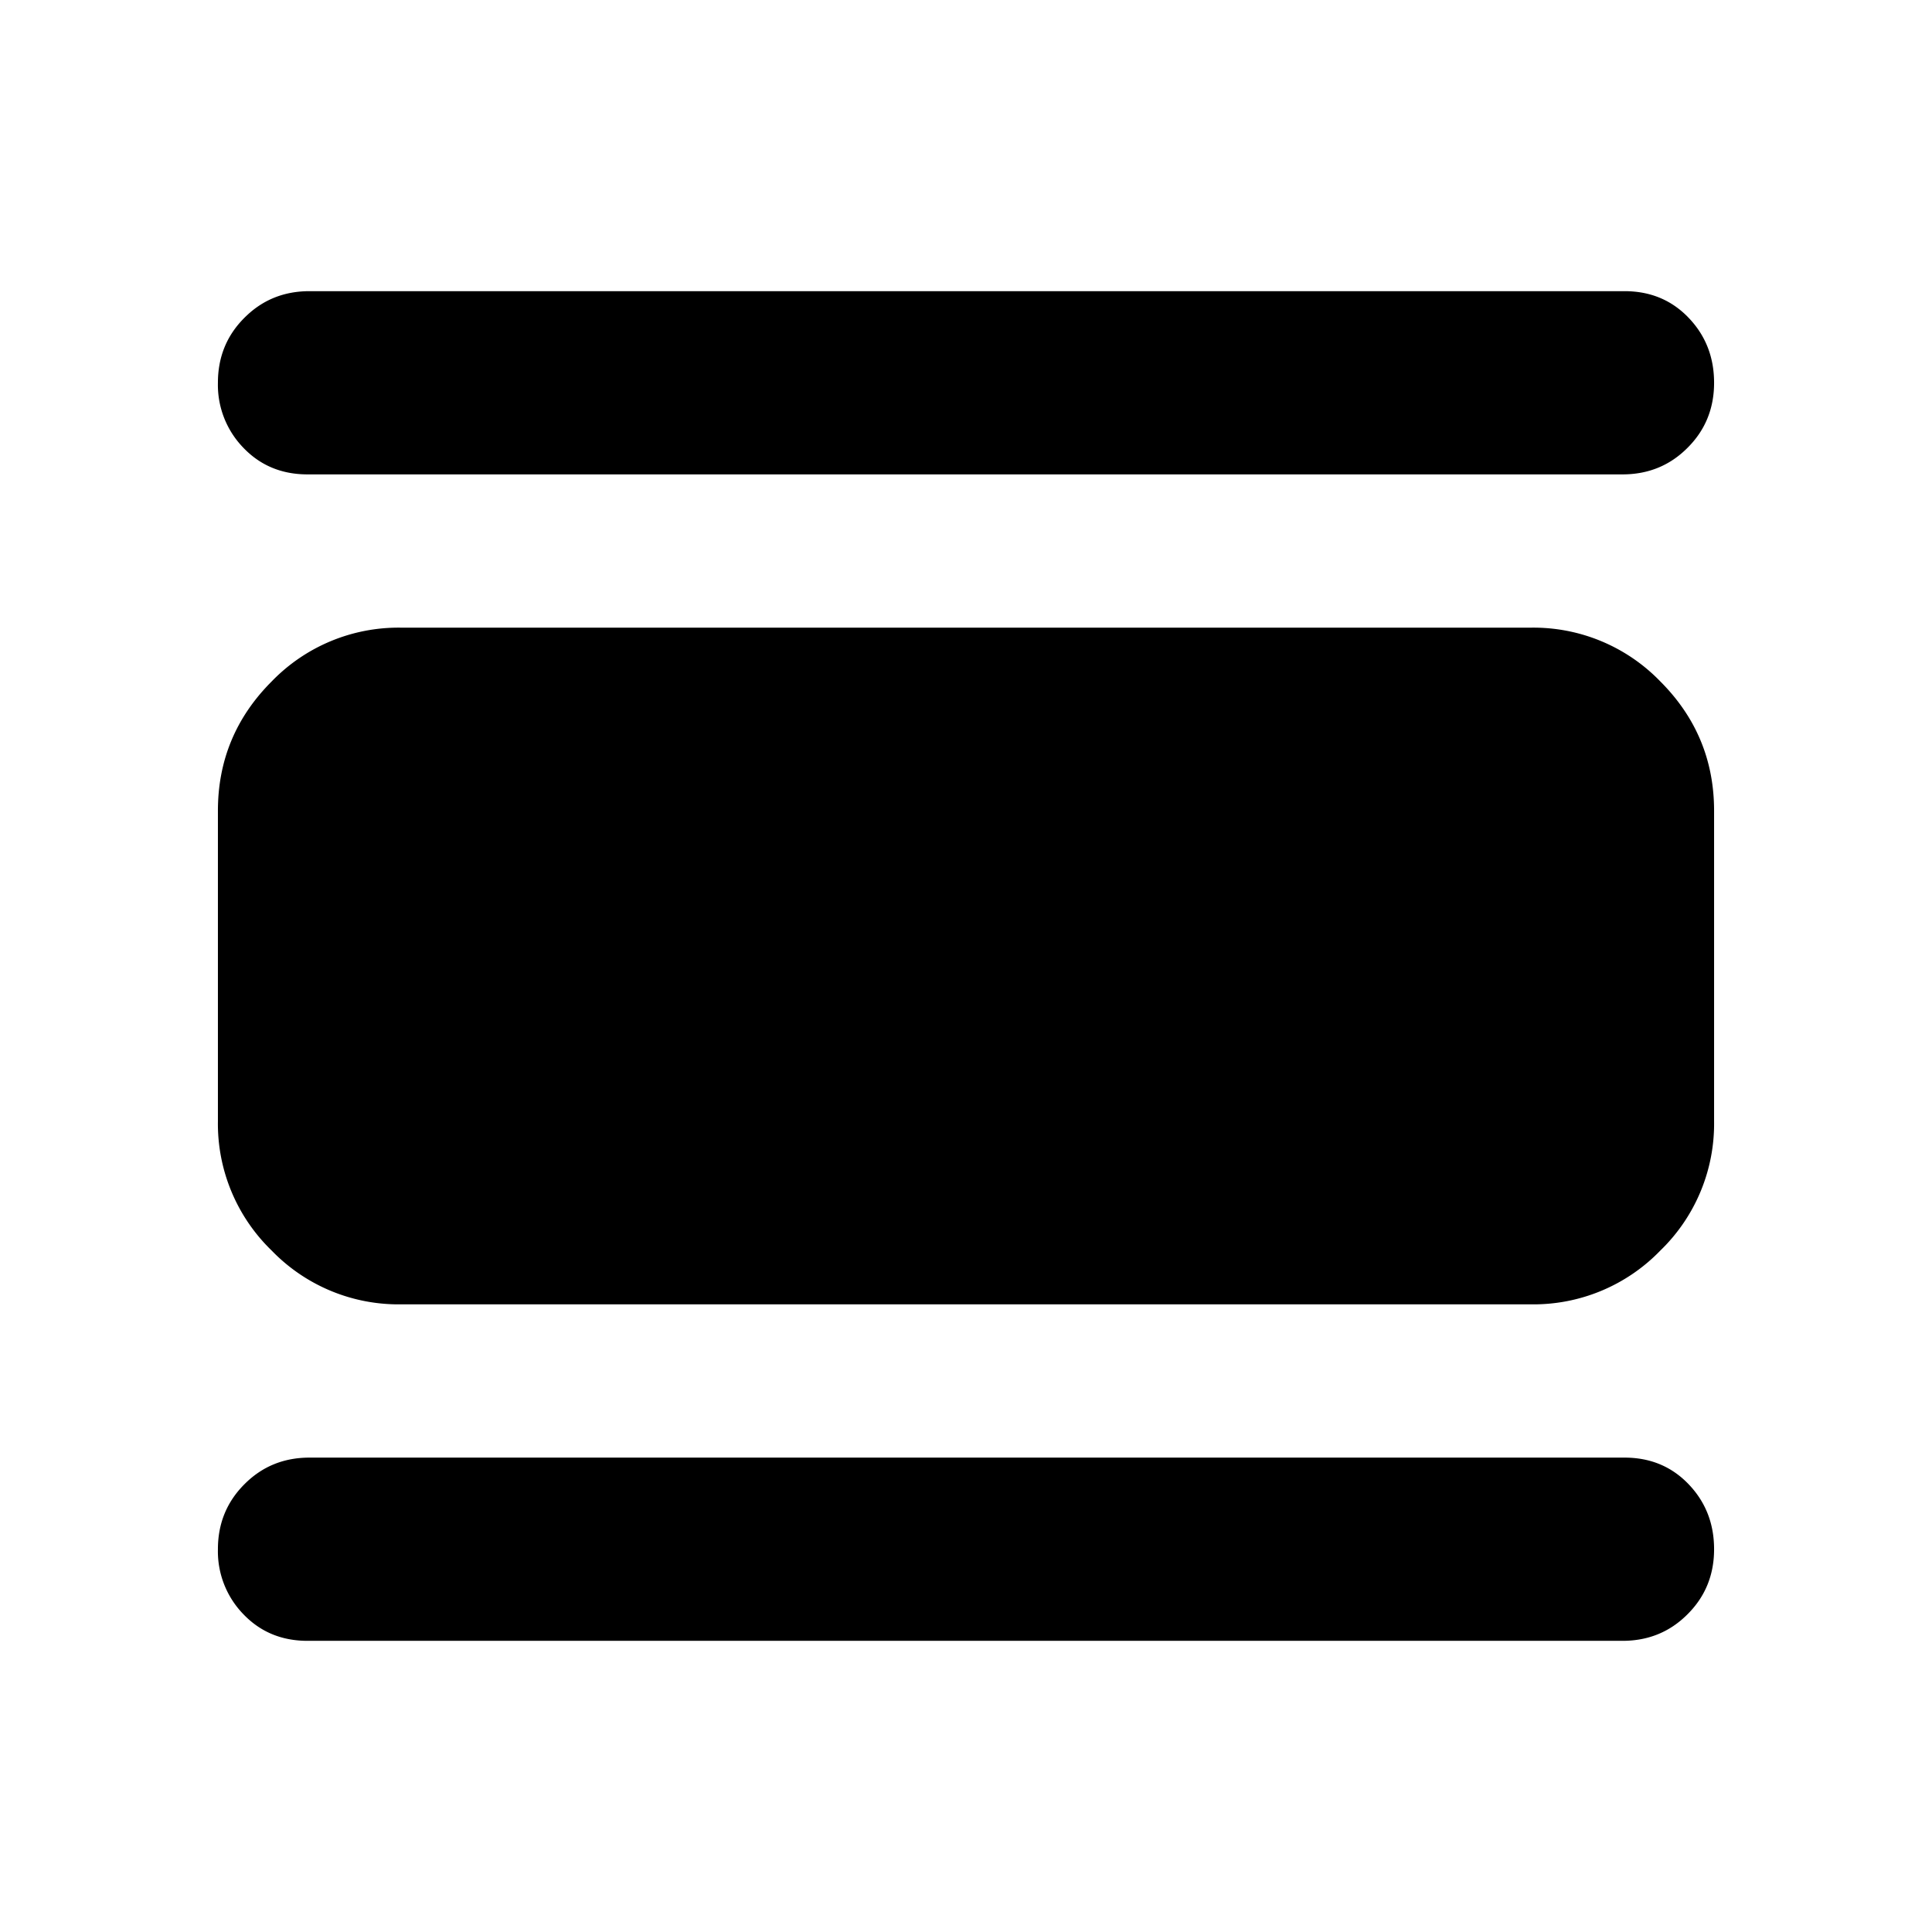 <svg width="24" height="24" fill="currentColor" viewBox="0 0 24 24">
  <path d="M3.82 20.383c-.32 0-.585-.11-.796-.33a1.121 1.121 0 0 1-.317-.808c0-.319.11-.588.33-.808.219-.22.488-.33.808-.33H20.18c.32 0 .585.11.796.33.211.22.317.489.317.808 0 .32-.11.589-.33.808-.219.22-.488.33-.808.33H3.82Zm1.162-4.18a2.19 2.19 0 0 1-1.607-.668 2.19 2.19 0 0 1-.668-1.607v-3.856c0-.626.223-1.162.668-1.607a2.19 2.19 0 0 1 1.607-.668h14.036a2.19 2.19 0 0 1 1.607.668c.445.445.668.981.668 1.607v3.856a2.19 2.19 0 0 1-.668 1.607 2.19 2.19 0 0 1-1.607.668H4.982ZM3.82 5.893c-.32 0-.585-.11-.796-.33a1.121 1.121 0 0 1-.317-.808c0-.32.11-.589.33-.808.219-.22.488-.33.808-.33H20.18c.32 0 .585.11.796.33.211.22.317.489.317.808 0 .32-.11.589-.33.808-.219.22-.488.33-.808.33H3.82Z"/>
</svg>
